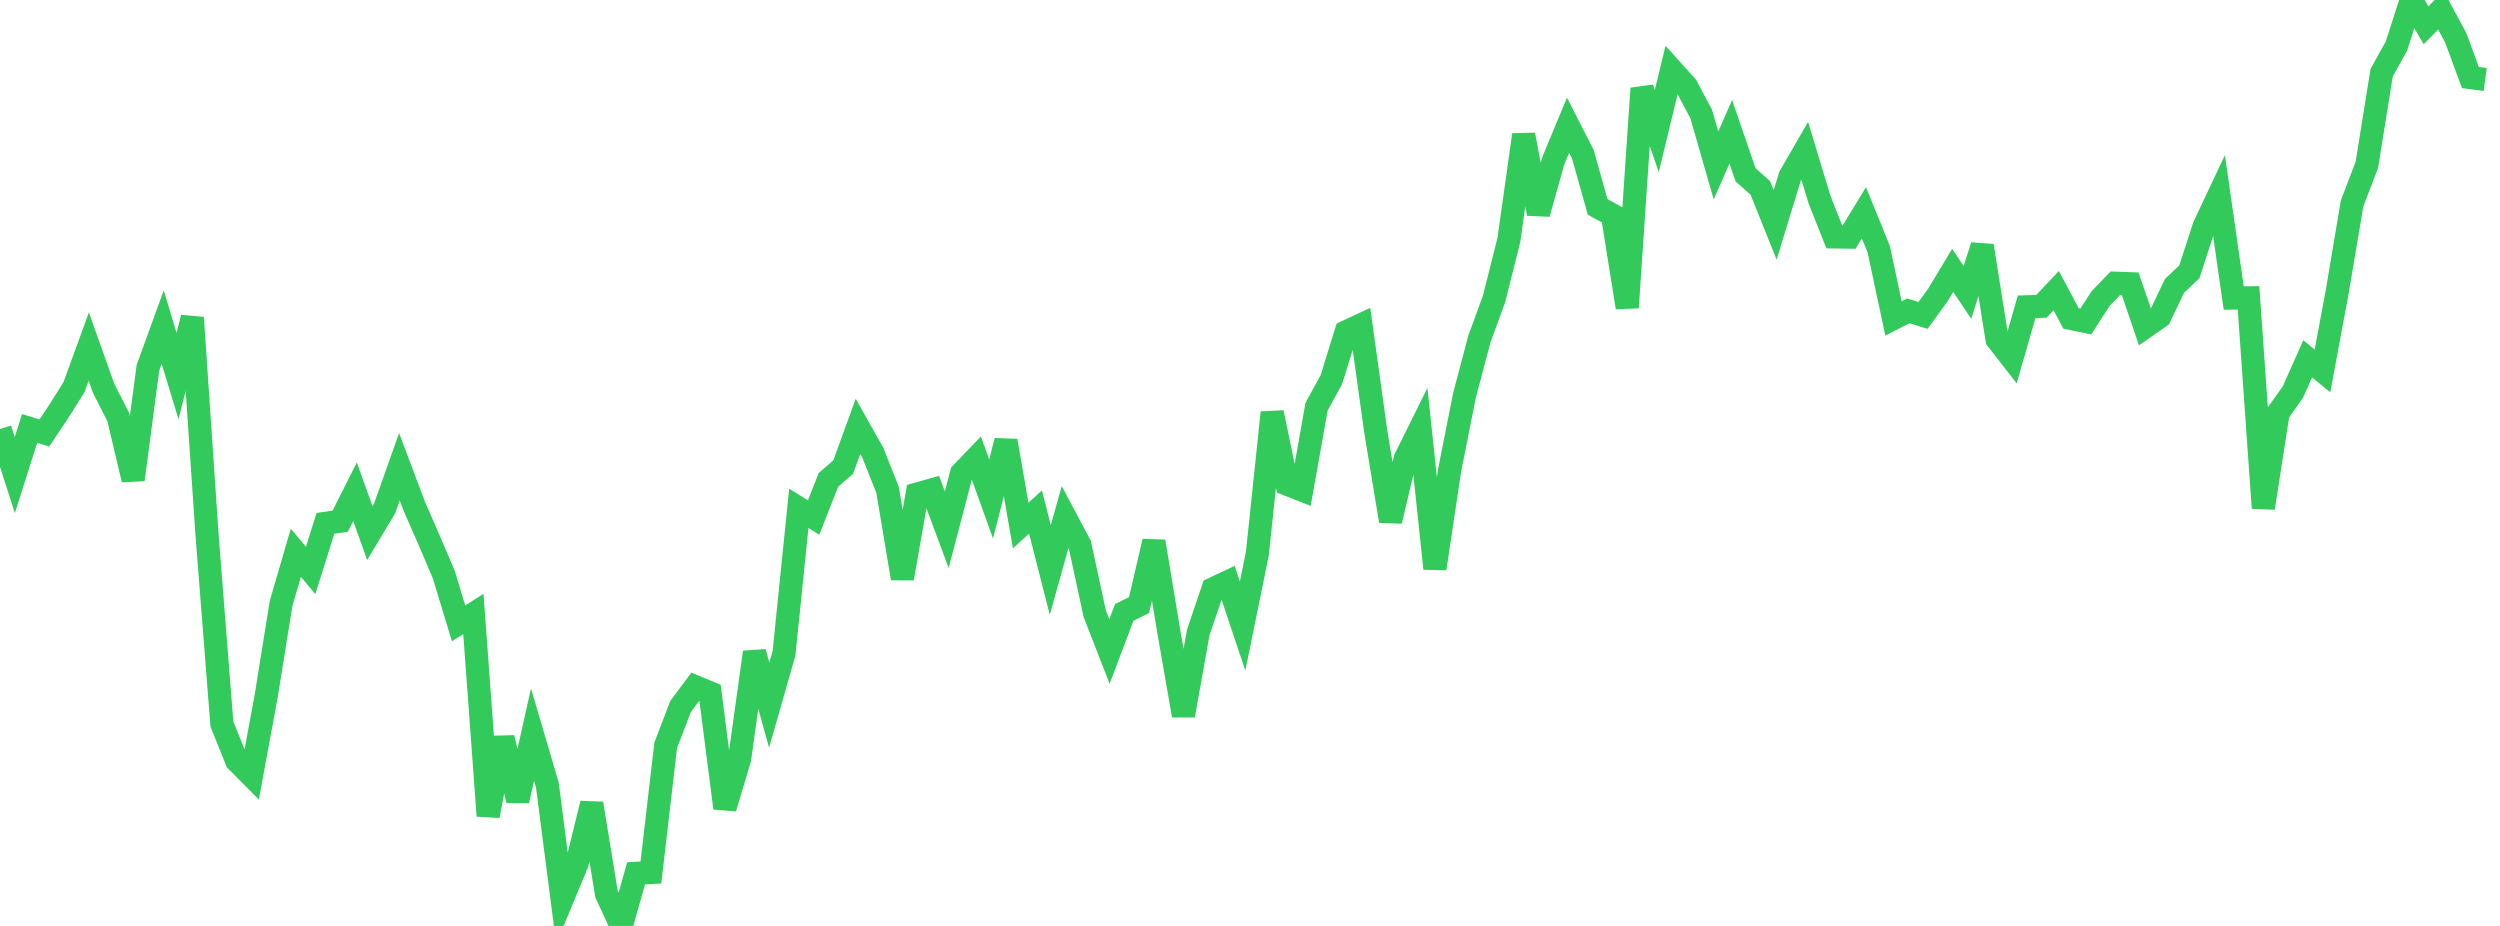 <?xml version="1.0" standalone="no"?>
<!DOCTYPE svg PUBLIC "-//W3C//DTD SVG 1.1//EN" "http://www.w3.org/Graphics/SVG/1.1/DTD/svg11.dtd">

<svg width="135" height="50" viewBox="0 0 135 50" preserveAspectRatio="none" 
  xmlns="http://www.w3.org/2000/svg"
  xmlns:xlink="http://www.w3.org/1999/xlink">


<polyline points="0.0, 23.167 0.799, 25.654 1.598, 23.138 2.396, 23.381 3.195, 22.183 3.994, 20.907 4.793, 18.715 5.592, 20.961 6.391, 22.536 7.189, 25.902 7.988, 19.862 8.787, 17.663 9.586, 20.309 10.385, 17.152 11.183, 28.928 11.982, 39.1 12.781, 41.084 13.58, 41.889 14.379, 37.556 15.178, 32.584 15.976, 29.849 16.775, 30.806 17.574, 28.26 18.373, 28.144 19.172, 26.555 19.97, 28.786 20.769, 27.454 21.568, 25.204 22.367, 27.328 23.166, 29.154 23.964, 31.025 24.763, 33.661 25.562, 33.154 26.361, 44.054 27.16, 39.843 27.959, 43.231 28.757, 39.669 29.556, 42.383 30.355, 48.567 31.154, 46.646 31.953, 43.39 32.751, 48.28 33.55, 50.0 34.349, 47.159 35.148, 47.115 35.947, 40.251 36.746, 38.159 37.544, 37.085 38.343, 37.417 39.142, 43.639 39.941, 40.975 40.74, 35.219 41.538, 38.077 42.337, 35.278 43.136, 27.448 43.935, 27.947 44.734, 25.917 45.533, 25.22 46.331, 23.024 47.13, 24.443 47.929, 26.454 48.728, 31.235 49.527, 26.68 50.325, 26.454 51.124, 28.602 51.923, 25.558 52.722, 24.727 53.521, 26.948 54.32, 23.803 55.118, 28.378 55.917, 27.647 56.716, 30.781 57.515, 27.921 58.314, 29.425 59.112, 33.129 59.911, 35.18 60.71, 33.071 61.509, 32.675 62.308, 29.238 63.107, 34.06 63.905, 38.634 64.704, 34.159 65.503, 31.798 66.302, 31.421 67.101, 33.806 67.899, 29.885 68.698, 22.277 69.497, 26.144 70.296, 26.458 71.095, 21.959 71.893, 20.504 72.692, 17.921 73.491, 17.548 74.29, 23.298 75.089, 28.137 75.888, 24.759 76.686, 23.151 77.485, 30.703 78.284, 25.371 79.083, 21.348 79.882, 18.321 80.68, 16.138 81.479, 12.957 82.278, 7.279 83.077, 11.54 83.876, 8.686 84.675, 6.761 85.473, 8.322 86.272, 11.173 87.071, 11.611 87.87, 16.607 88.669, 4.773 89.467, 7.075 90.266, 3.77 91.065, 4.657 91.864, 6.153 92.663, 8.934 93.462, 7.116 94.26, 9.438 95.059, 10.152 95.858, 12.145 96.657, 9.529 97.456, 8.145 98.254, 10.78 99.053, 12.794 99.852, 12.804 100.651, 11.491 101.45, 13.454 102.249, 17.196 103.047, 16.789 103.846, 17.031 104.645, 15.929 105.444, 14.601 106.243, 15.791 107.041, 13.272 107.84, 18.324 108.639, 19.349 109.438, 16.568 110.237, 16.54 111.036, 15.694 111.834, 17.195 112.633, 17.361 113.432, 16.121 114.231, 15.293 115.03, 15.322 115.828, 17.663 116.627, 17.106 117.426, 15.432 118.225, 14.68 119.024, 12.22 119.822, 10.527 120.621, 16.094 121.42, 16.083 122.219, 27.432 123.018, 22.296 123.817, 21.17 124.615, 19.376 125.414, 20.033 126.213, 15.737 127.012, 10.986 127.811, 8.896 128.609, 3.928 129.408, 2.487 130.207, 0.0 131.006, 1.368 131.805, 0.551 132.604, 2.025 133.402, 4.188 134.201, 4.294" fill="none" stroke="#32ca5b" stroke-width="1.25"/>

</svg>